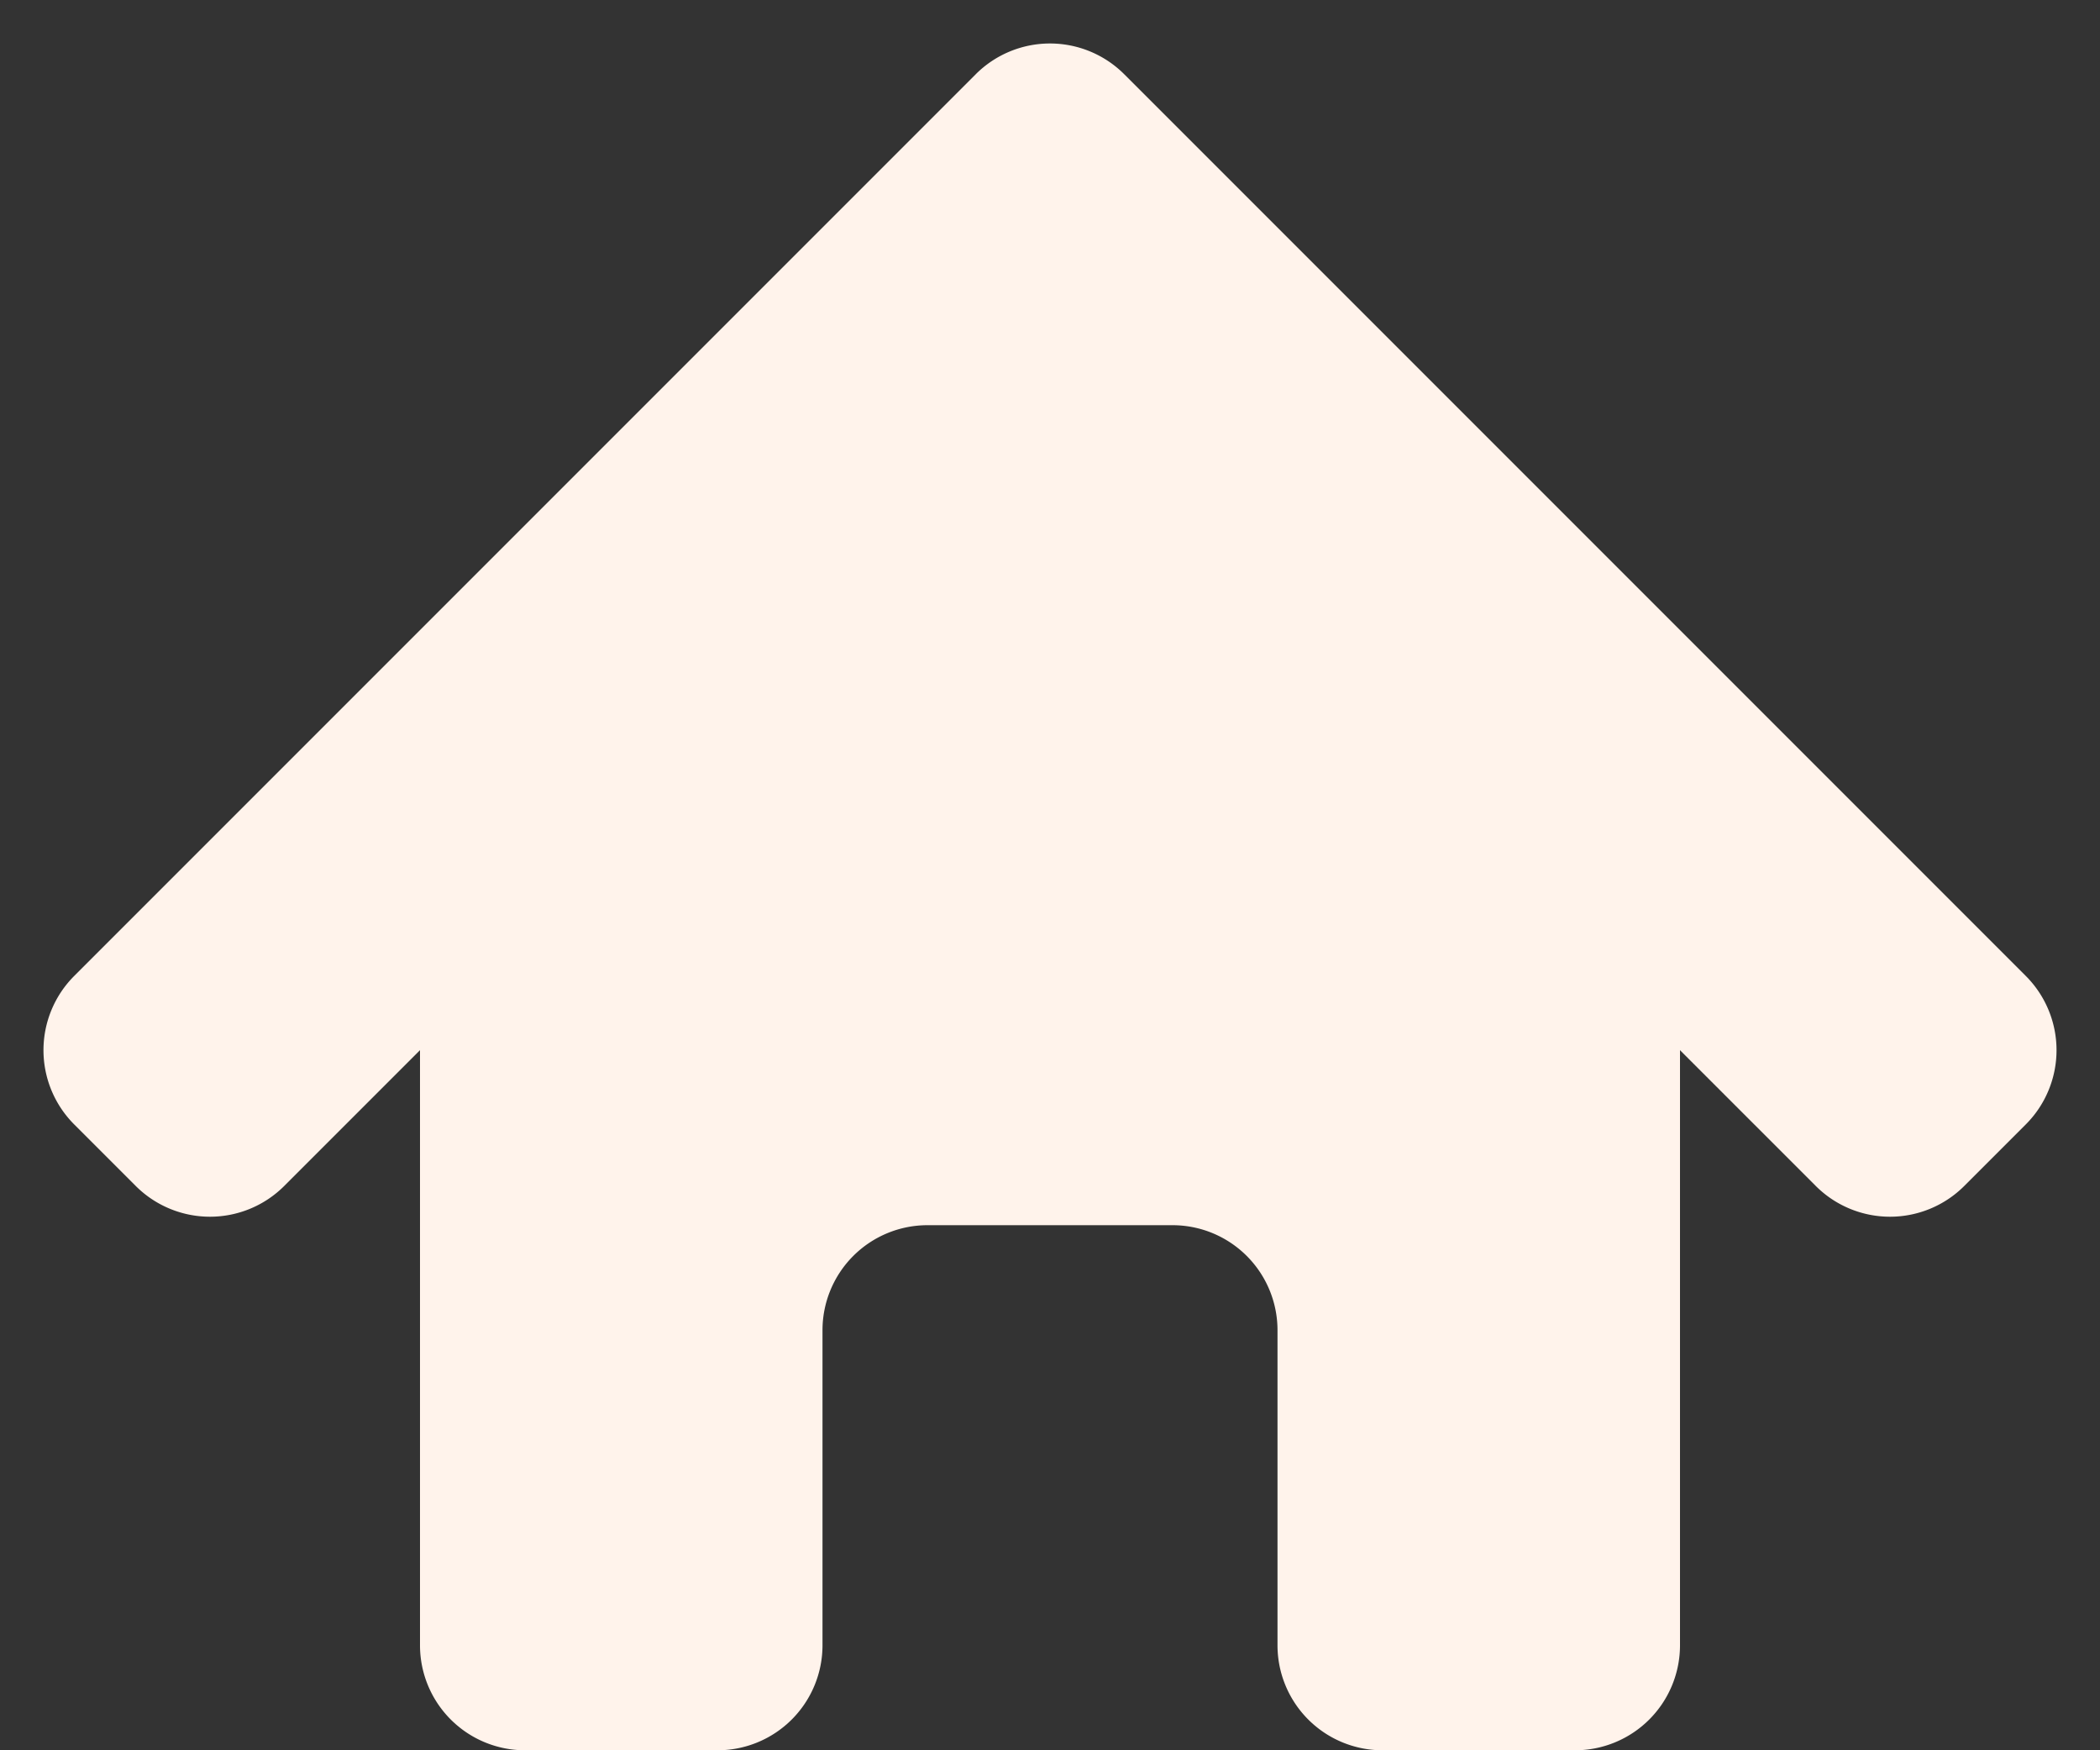<svg xmlns="http://www.w3.org/2000/svg" viewBox="-30 0 60 50">
   <rect x="-30" y="0" width="60" height="50" fill="#333333" stroke="none"/>
   <path d="M -2.121,2.121 -27.879,27.879
a 3,3 90 0 0 0,4.243
l 1.757,1.757
a 3,3 0 0 0 4.243,0
L -18,30
v 17
a 3,3 45 0 0 3,3
h 5.5
a 3,3 135 0 0 3,-3
v -9
a 3,3 135 0 1 3,-3
h 7
a 3,3 45 0 1 3,3
v 9
a 3,3 45 0 0 3,3
H 15
a 3,3 135 0 0 3,-3
V 30
l 3.879,3.879
a 3,3 0 0 0 4.243,0
l 1.757,-1.757
a 3,3 90 0 0 0,-4.243
L 2.121,2.121
a 3,3 0 0 0 -4.243,0
z" fill="#fff3eb"/>
</svg>
